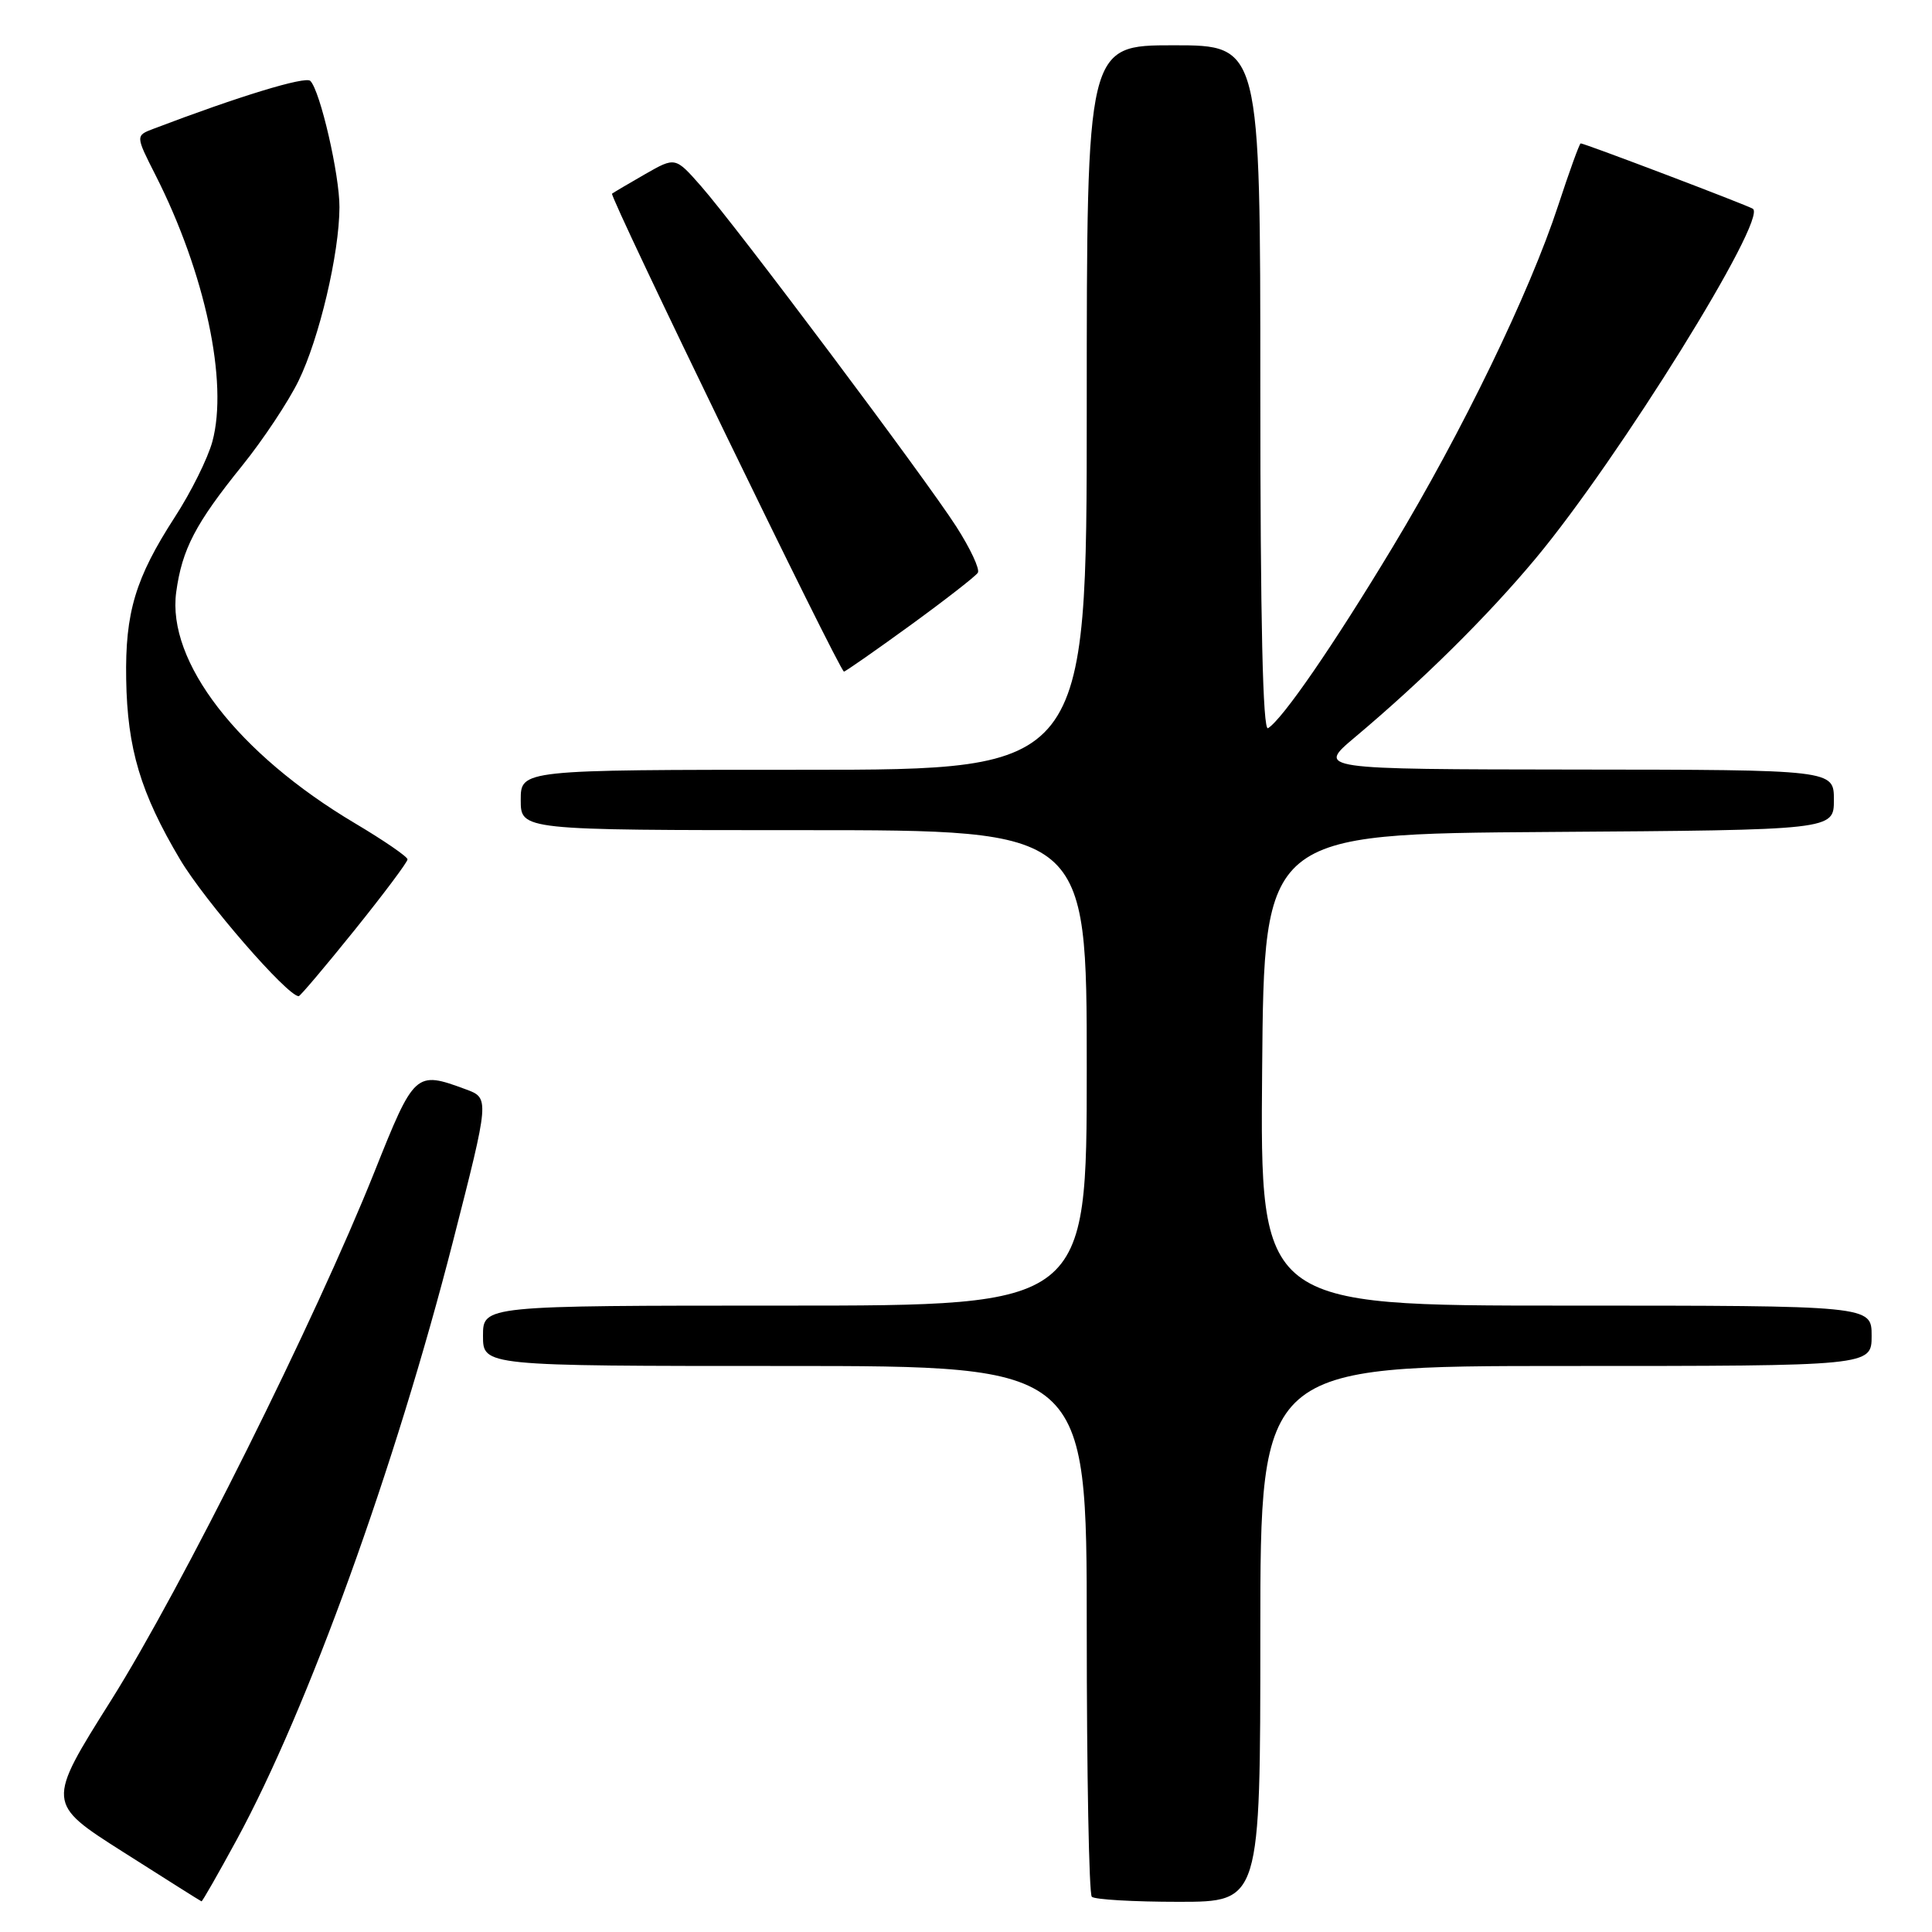 <?xml version="1.0" encoding="UTF-8" standalone="no"?>
<!DOCTYPE svg PUBLIC "-//W3C//DTD SVG 1.1//EN" "http://www.w3.org/Graphics/SVG/1.1/DTD/svg11.dtd" >
<svg xmlns="http://www.w3.org/2000/svg" xmlns:xlink="http://www.w3.org/1999/xlink" version="1.1" viewBox="0 0 256 256">
 <g >
 <path fill="currentColor"
d=" M 31.38 243.75 C 40.79 226.43 52.38 194.35 60.02 164.50 C 64.88 145.50 64.88 145.50 61.69 144.33 C 55.05 141.88 54.91 142.02 49.62 155.27 C 41.80 174.85 24.05 210.46 14.74 225.27 C 6.14 238.93 6.14 238.93 16.32 245.40 C 21.92 248.96 26.59 251.91 26.70 251.94 C 26.81 251.97 28.91 248.29 31.38 243.75 Z  M 167.00 216.50 C 167.00 181.00 167.00 181.00 207.50 181.00 C 248.00 181.00 248.00 181.00 248.00 177.00 C 248.00 173.00 248.00 173.00 207.49 173.00 C 166.97 173.00 166.97 173.00 167.24 141.75 C 167.50 110.50 167.50 110.50 205.25 110.24 C 243.00 109.98 243.00 109.98 243.00 105.99 C 243.00 102.00 243.00 102.00 208.75 101.97 C 174.50 101.93 174.50 101.93 179.50 97.72 C 188.49 90.17 197.11 81.64 203.48 74.00 C 214.48 60.81 234.29 28.92 232.26 27.66 C 231.43 27.15 209.97 19.00 209.45 19.00 C 209.29 19.00 207.95 22.71 206.46 27.25 C 202.68 38.78 193.77 57.18 184.53 72.50 C 176.69 85.50 169.95 95.30 168.02 96.49 C 167.33 96.91 167.00 82.34 167.00 51.56 C 167.00 6.00 167.00 6.00 155.50 6.00 C 144.00 6.00 144.00 6.00 144.00 54.00 C 144.00 102.00 144.00 102.00 106.50 102.00 C 69.00 102.00 69.00 102.00 69.00 106.00 C 69.00 110.00 69.00 110.00 106.50 110.00 C 144.00 110.00 144.00 110.00 144.00 141.50 C 144.00 173.00 144.00 173.00 104.00 173.00 C 64.00 173.00 64.00 173.00 64.00 177.00 C 64.00 181.00 64.00 181.00 104.00 181.00 C 144.00 181.00 144.00 181.00 144.00 215.83 C 144.00 234.99 144.30 250.97 144.67 251.33 C 145.03 251.70 150.21 252.00 156.17 252.00 C 167.00 252.00 167.00 252.00 167.00 216.50 Z  M 46.97 123.26 C 50.84 118.45 54.00 114.23 54.00 113.87 C 54.00 113.52 50.86 111.36 47.02 109.08 C 31.52 99.87 22.09 87.67 23.35 78.45 C 24.13 72.76 25.90 69.37 32.11 61.68 C 34.85 58.28 38.20 53.24 39.55 50.48 C 42.30 44.87 44.96 33.61 44.98 27.46 C 45.00 23.18 42.43 12.03 41.12 10.72 C 40.47 10.07 31.64 12.76 20.35 17.06 C 17.95 17.97 17.95 17.97 20.62 23.23 C 27.19 36.20 30.27 50.65 28.14 58.51 C 27.54 60.72 25.31 65.22 23.17 68.51 C 17.94 76.60 16.57 81.14 16.72 90.00 C 16.87 99.20 18.62 105.07 23.87 113.90 C 27.12 119.37 38.08 132.00 39.58 132.00 C 39.77 132.00 43.10 128.07 46.97 123.26 Z  M 120.60 82.87 C 125.25 79.49 129.28 76.35 129.57 75.89 C 129.86 75.42 128.57 72.67 126.71 69.77 C 122.58 63.34 97.57 29.98 92.87 24.64 C 89.48 20.79 89.48 20.79 85.49 23.07 C 83.29 24.33 81.32 25.50 81.10 25.66 C 80.69 25.97 111.25 88.96 111.83 88.99 C 112.01 88.99 115.96 86.24 120.60 82.87 Z "/>
</g>
</svg>